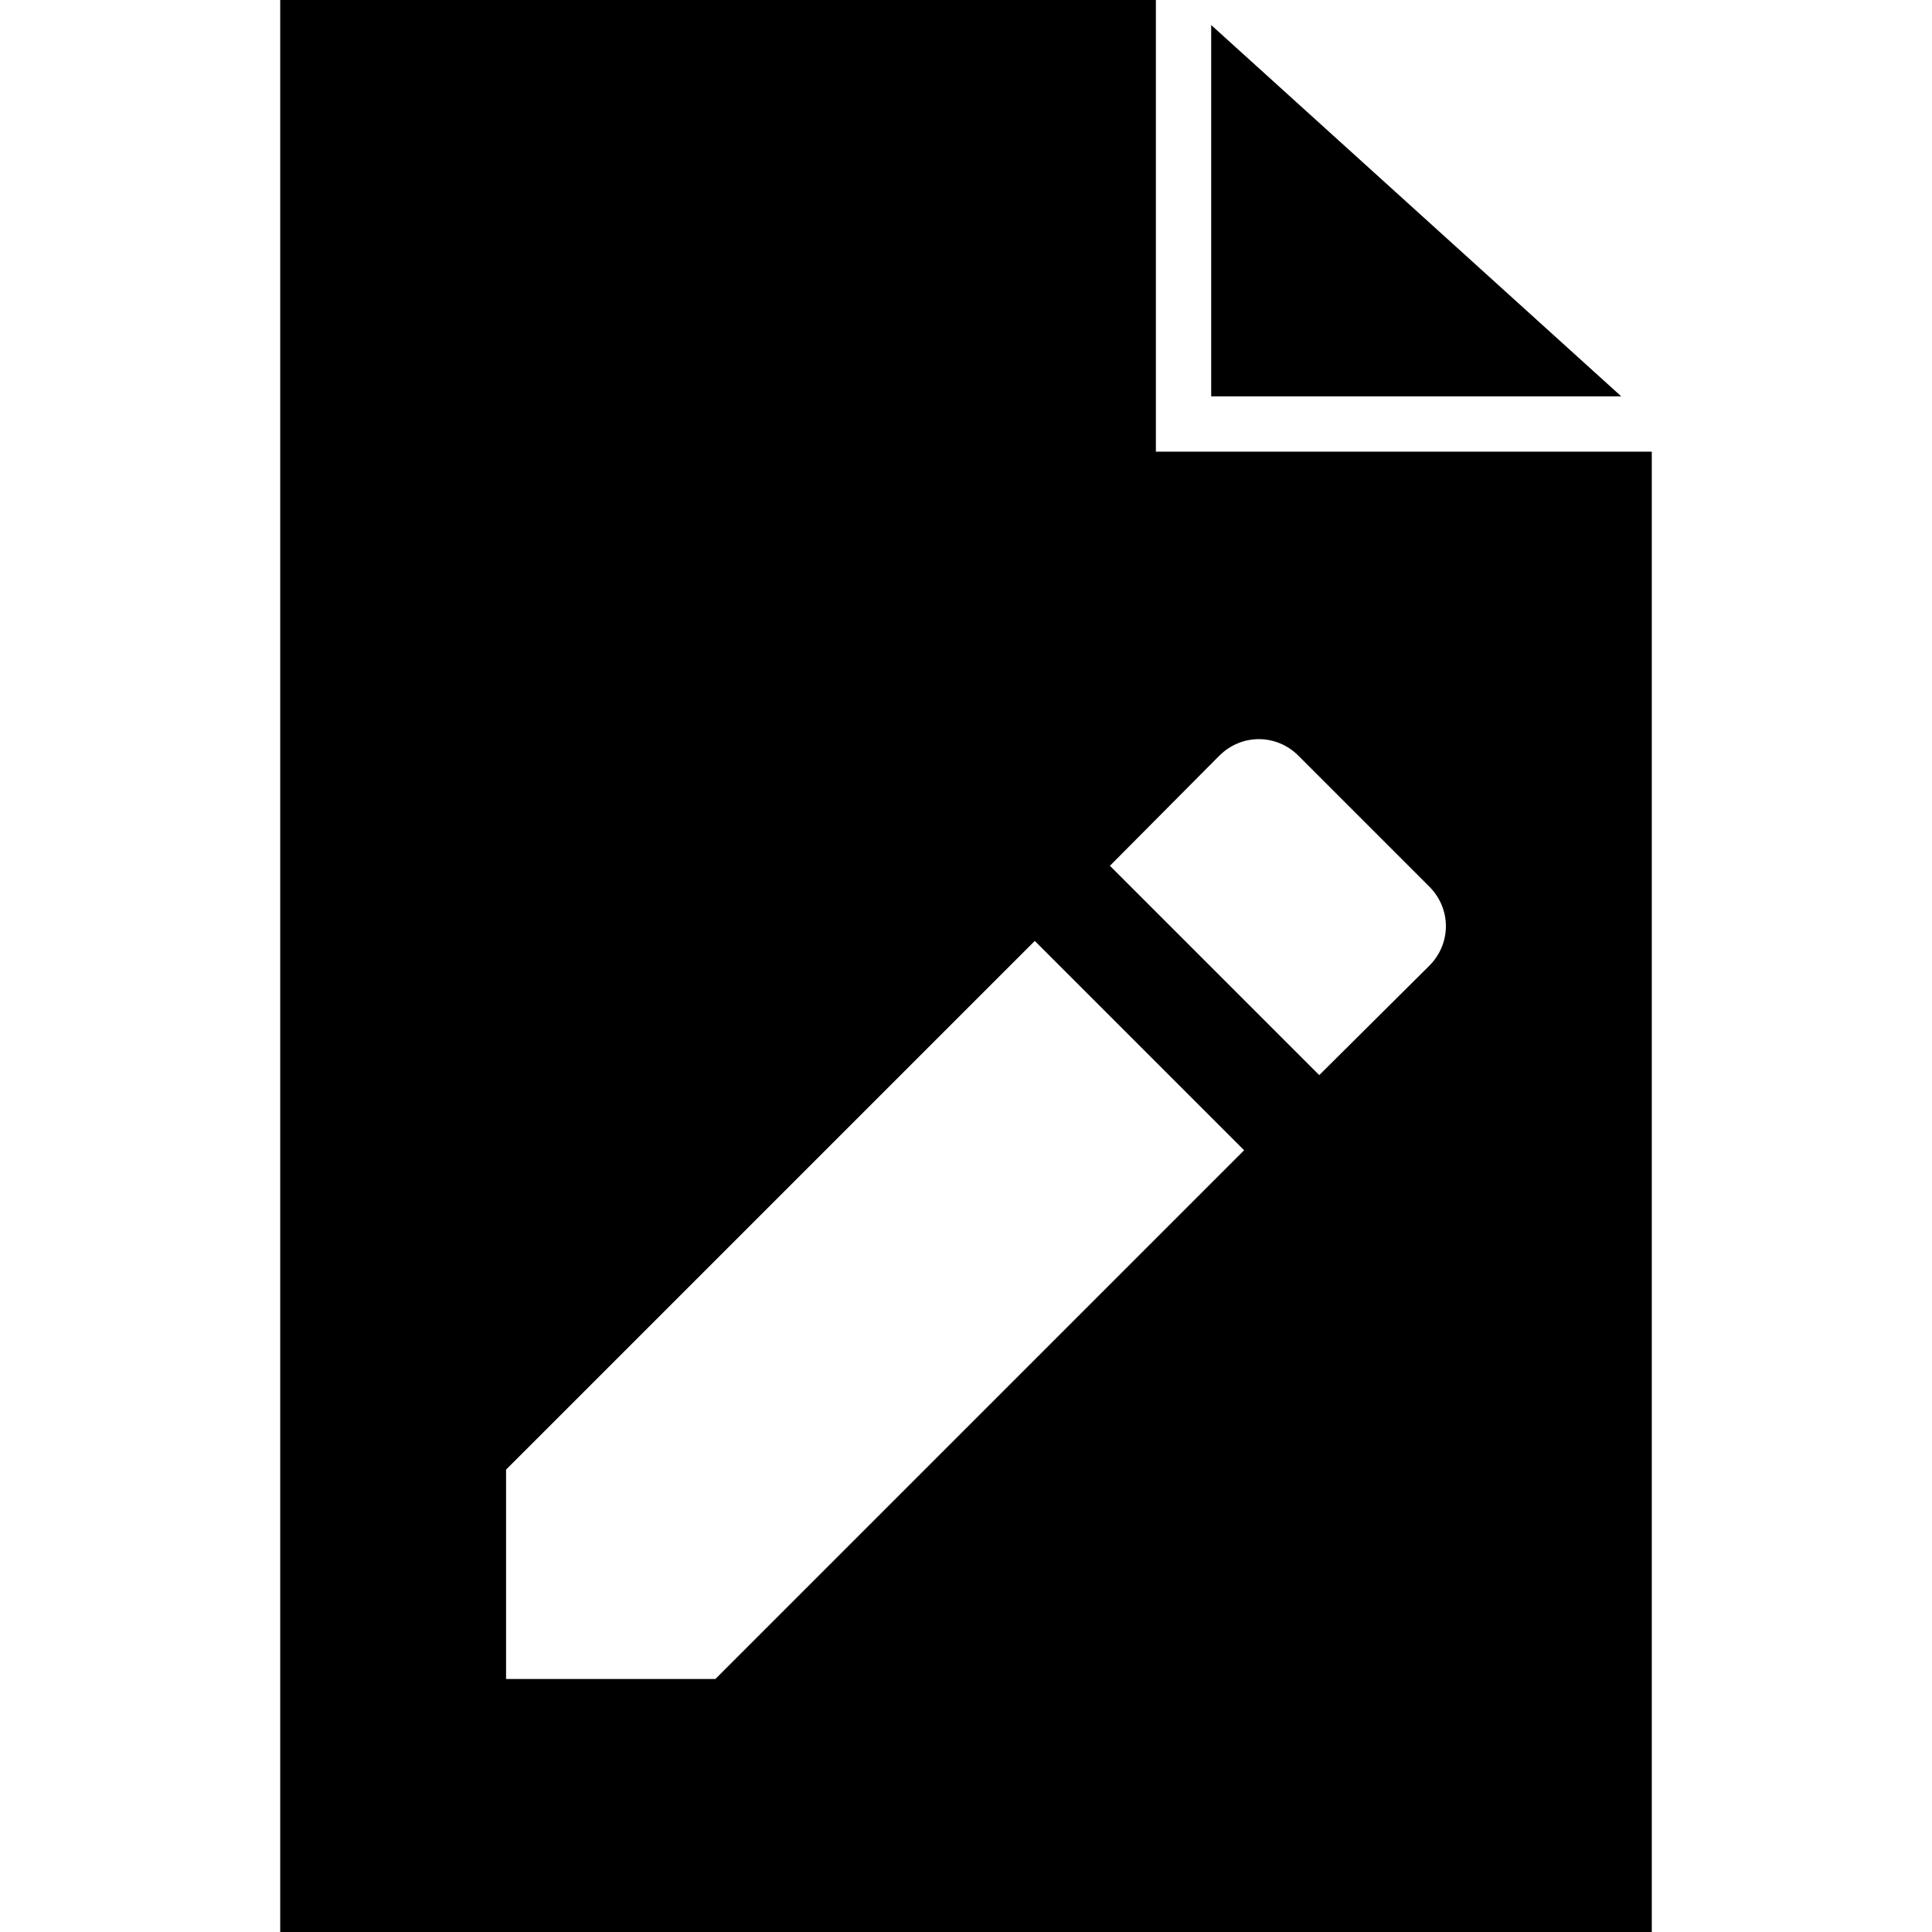 <?xml version="1.0" encoding="UTF-8" standalone="no"?>
<svg
   xmlns:dc="http://purl.org/dc/elements/1.1/"
   xmlns:cc="http://creativecommons.org/ns#"
   xmlns:rdf="http://www.w3.org/1999/02/22-rdf-syntax-ns#"
   xmlns:svg="http://www.w3.org/2000/svg"
   xmlns="http://www.w3.org/2000/svg"
   xmlns:sodipodi="http://sodipodi.sourceforge.net/DTD/sodipodi-0.dtd"
   xmlns:inkscape="http://www.inkscape.org/namespaces/inkscape"
   version="1.1"
   id="application_vnd.oasis.opendocument.text"
   x="0px"
   y="0px"
   width="100%"
   height="100%"
   viewBox="0 0 534.479 534.479"
   style="enable-background:new 0 0 534.479 534.479;"
   xml:space="preserve"
   inkscape:version="0.91 r13725"
   sodipodi:docname="oasis text document.svg"><defs
     id="defs43" /><sodipodi:namedview
     pagecolor="#ffffff"
     bordercolor="#666666"
     borderopacity="1"
     objecttolerance="10"
     gridtolerance="10"
     guidetolerance="10"
     inkscape:pageopacity="0"
     inkscape:pageshadow="2"
     inkscape:window-width="1440"
     inkscape:window-height="794"
     id="namedview41"
     showgrid="false"
     inkscape:zoom="0.88310298"
     inkscape:cx="-18.117934"
     inkscape:cy="267.2395"
     inkscape:window-x="0"
     inkscape:window-y="1"
     inkscape:window-maximized="0"
     inkscape:current-layer="generic" /><g
     id="g3"
     fill="currentColor"
     transform="matrix(-1,0,0,1,534.479,0)"><g
       id="g5"><path
         d="M 77.52 0 L 77.52 534.479 L 456.959 534.479 L 456.959 124.949 L 319.77 124.949 L 319.77 0 L 77.52 0 z M 348.26 204.479 C 352.204 204.479 356.148 206.012 359.211 209.074 L 395.406 245.268 C 401.532 251.393 401.532 261.045 395.406 267.17 L 364.965 297.426 L 307.053 239.514 L 337.309 209.074 C 340.371 206.012 344.315 204.479 348.26 204.479 z M 286.264 260.303 L 344.176 318.215 L 197.912 464.479 L 140 464.479 L 140 406.566 L 286.264 260.303 z "
         transform="matrix(-1,0,0,1,534.479,0)"
         id="path7" /><polygon
         points="199.409,6.928 85.968,109.649 199.409,109.649 "
         id="polygon9" /></g></g><g
     id="g11" /><g
     id="g13" /><g
     id="g15" /><g
     id="g17" /><g
     id="g19" /><g
     id="g21" /><g
     id="g23" /><g
     id="g25" /><g
     id="g27" /><g
     id="g29" /><g
     id="g31" /><g
     id="g33" /><g
     id="g35" /><g
     id="g37" /><g
     id="g39" /></svg>
